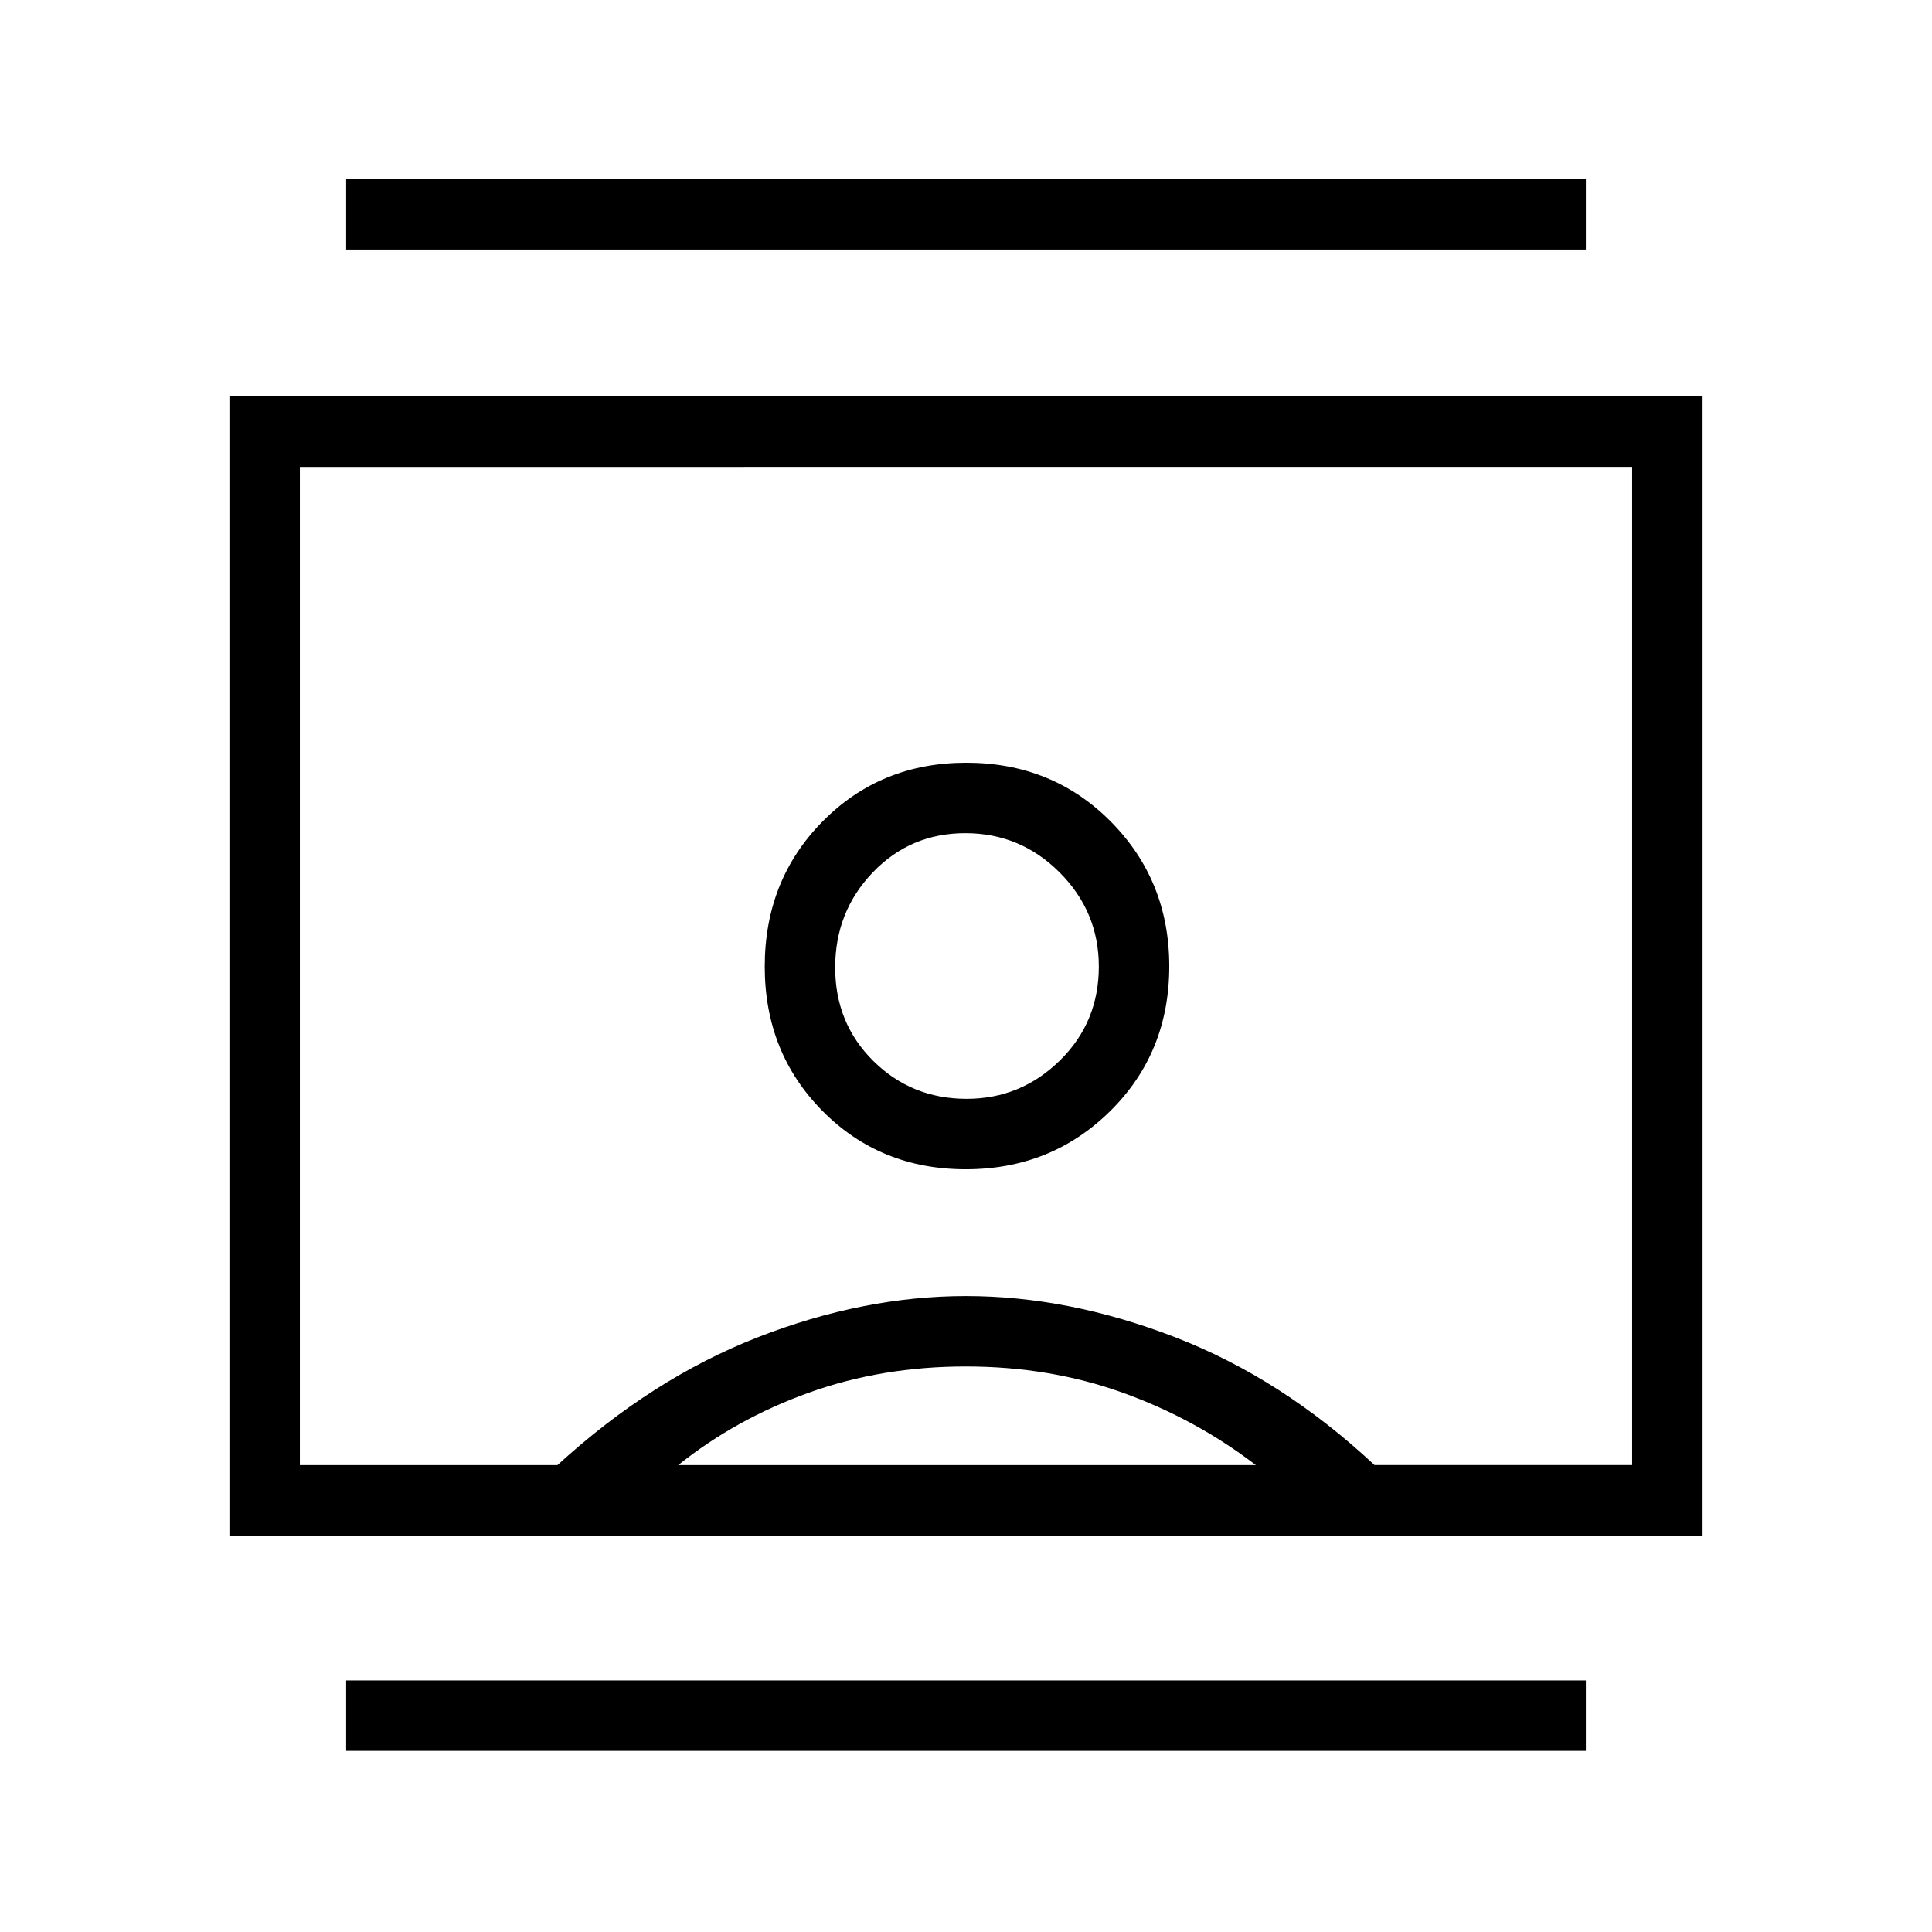 <svg xmlns="http://www.w3.org/2000/svg" height="48" viewBox="0 -960 960 960" width="48"><path d="M172-90v-35h616v35H172Zm0-746v-35h616v35H172Zm307.88 457q42.54 0 71.83-28.97Q581-436.93 581-479.88q0-42.54-29.01-71.83-29-29.29-71.87-29.29-42.54 0-71.33 29.13Q380-522.75 380-479.71 380-437 408.67-408q28.68 29 71.21 29ZM114-197v-566h732v566H114Zm163-35q47-43 99.5-63.5T480-316q51 0 104 20.5t99 63.5h128v-496H149v496h128Zm60 0h287q-30-23-66.21-36-36.22-13-77.91-13-41.7 0-77.91 13-36.22 13-64.97 36Zm143.32-182Q453-414 434-432.77t-19-46.5q0-27.73 18.68-47.23 18.69-19.5 46-19.5 27.32 0 46.82 19.5 19.5 19.49 19.5 46.77Q546-452 526.59-433q-19.41 19-46.27 19Zm-.32-66Z"/></svg>